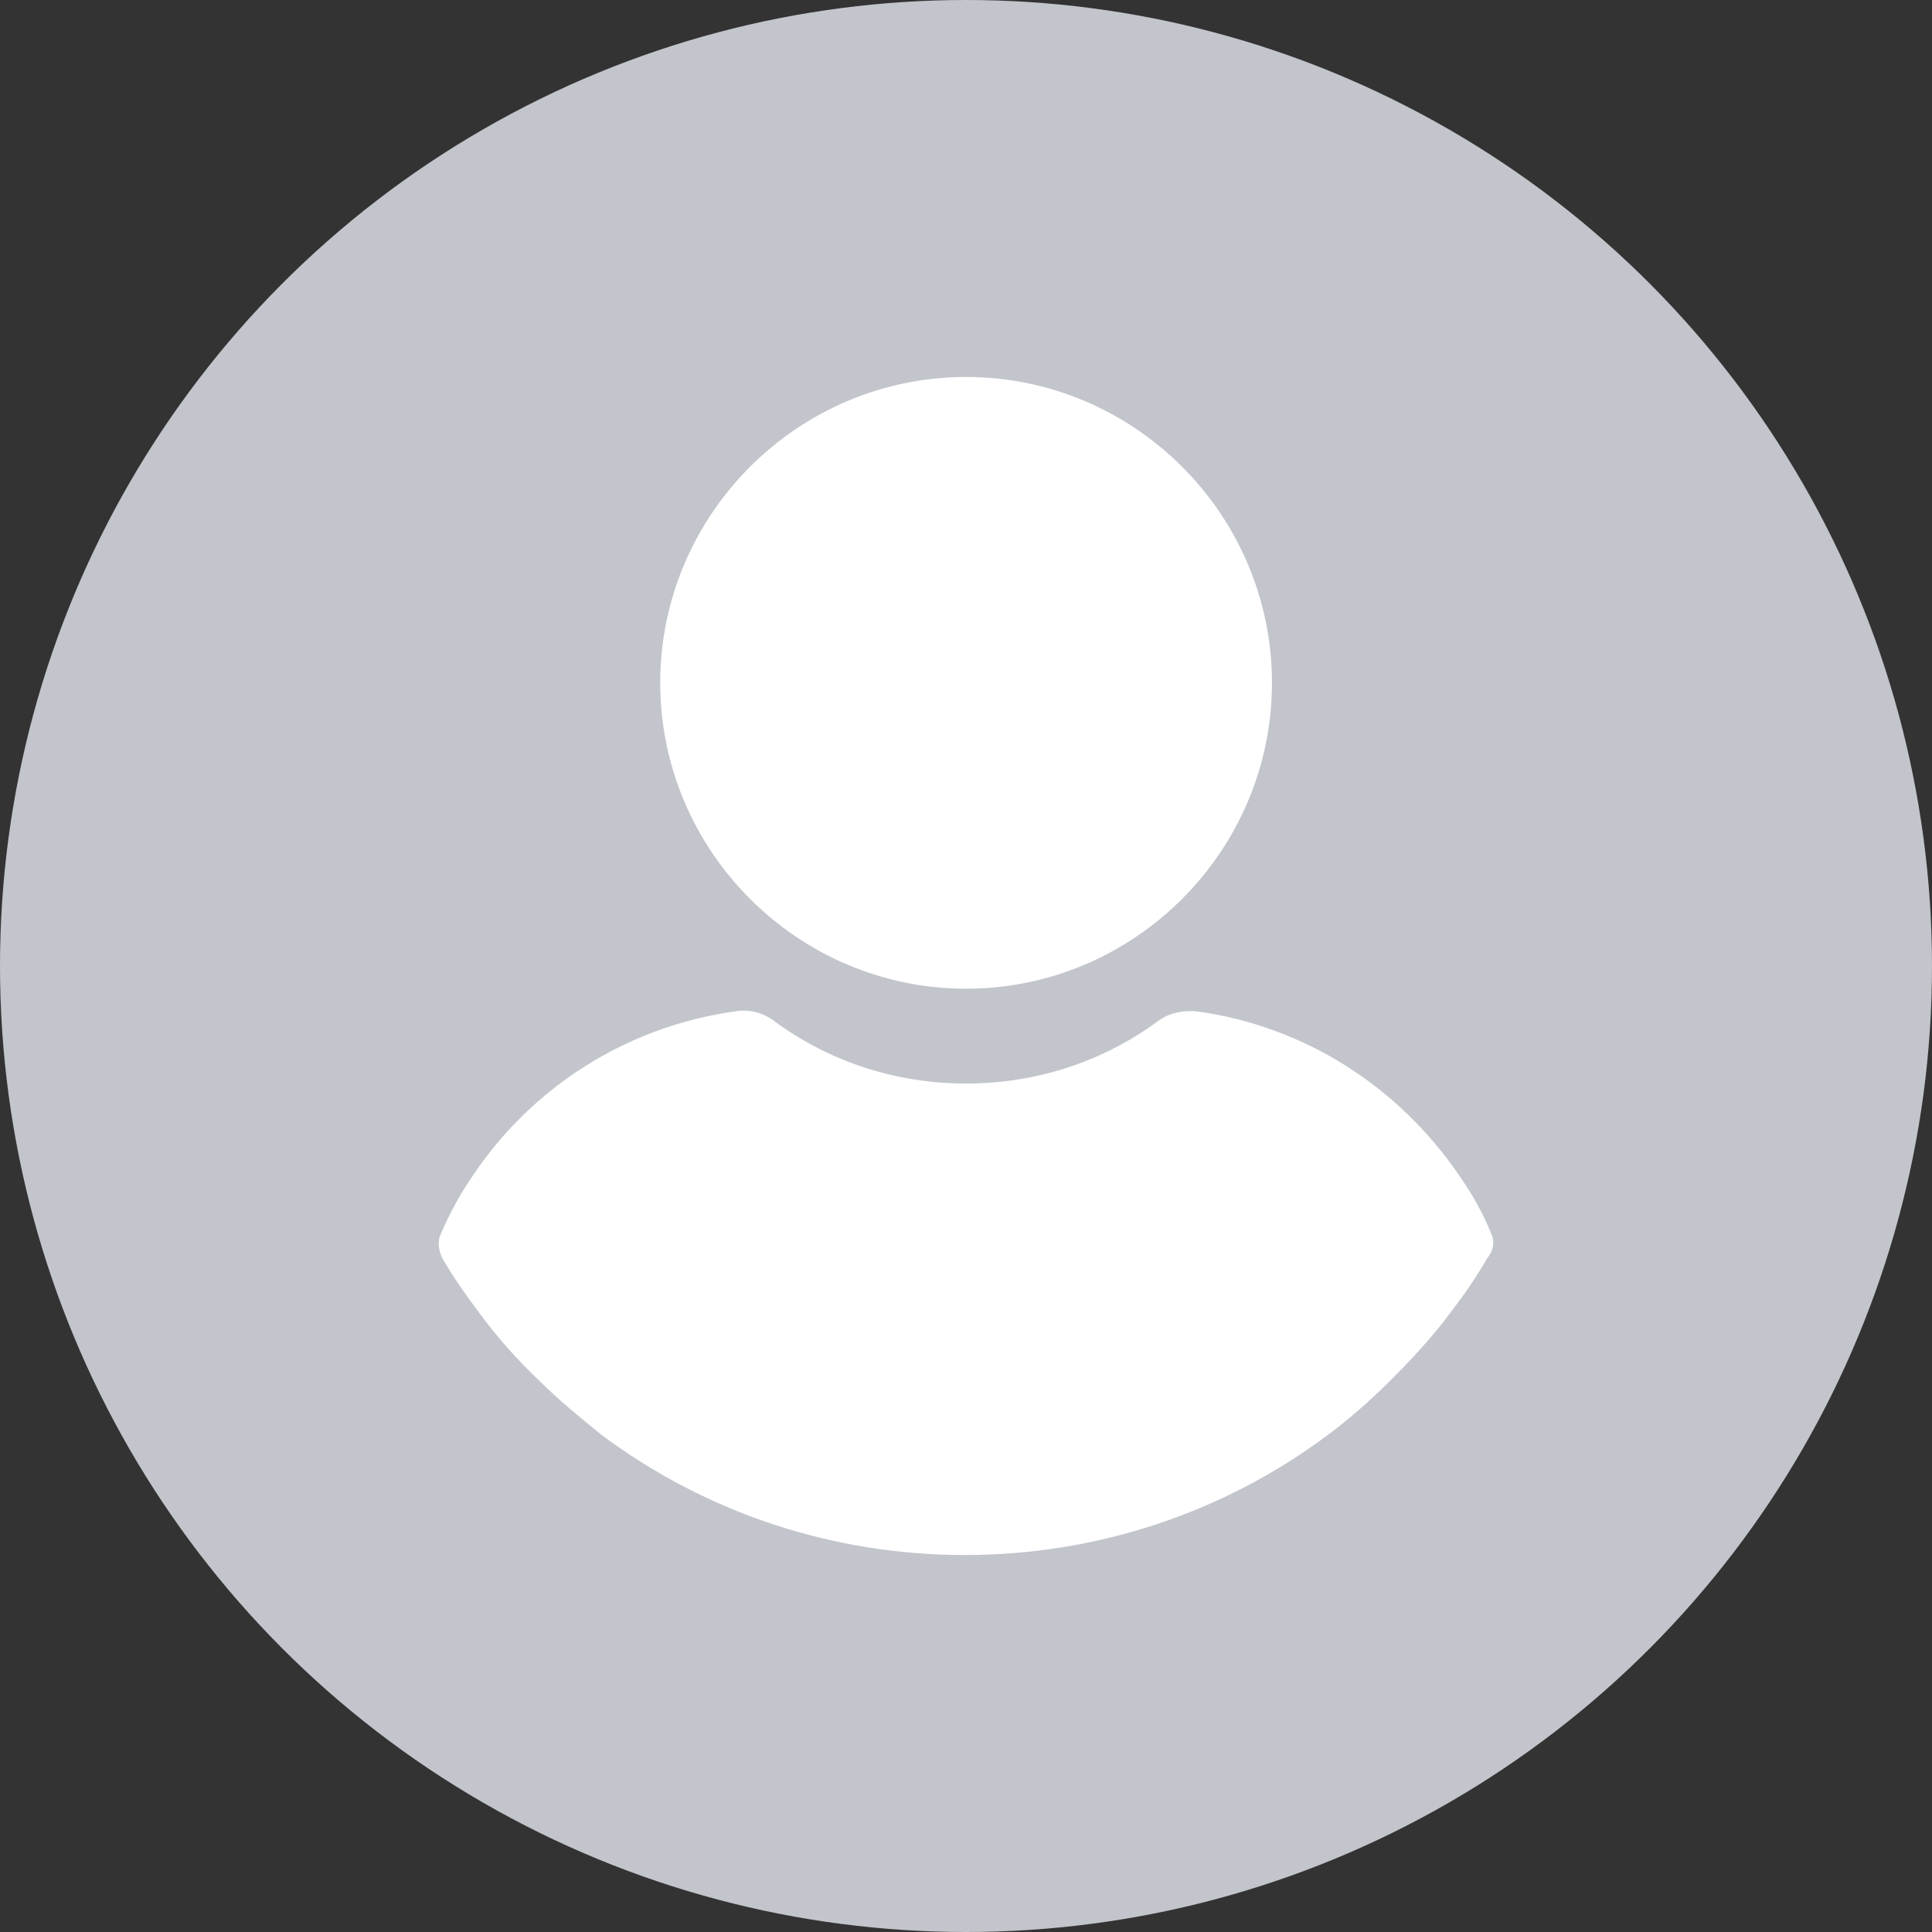 <svg width="41" height="41" viewBox="0 0 41 41" fill="none" xmlns="http://www.w3.org/2000/svg">
<rect x="0" y="0" width="41" height="41" fill="#333333" stroke="none"/>
<circle cx="20.5" cy="20.5" r="20.5" fill="#c2c5cb"/>
<g clip-path="url(#clip0)">
<path d="M20.502 8C16.93 8 14.011 10.919 14.011 14.491C14.011 18.062 16.93 20.982 20.502 20.982C24.073 20.982 26.993 18.062 26.993 14.491C26.993 10.919 24.073 8 20.502 8Z" fill="white"/>
<path d="M31.641 26.169C31.471 25.744 31.244 25.347 30.989 24.979C29.686 23.051 27.673 21.776 25.405 21.464C25.122 21.436 24.81 21.492 24.584 21.662C23.393 22.541 21.976 22.994 20.502 22.994C19.028 22.994 17.611 22.541 16.42 21.662C16.193 21.492 15.882 21.407 15.598 21.464C13.331 21.776 11.29 23.051 10.014 24.979C9.759 25.347 9.532 25.772 9.362 26.169C9.277 26.339 9.306 26.538 9.391 26.708C9.617 27.104 9.901 27.501 10.156 27.841C10.553 28.38 10.978 28.862 11.46 29.315C11.857 29.712 12.31 30.081 12.764 30.449C15.003 32.121 17.696 33 20.474 33C23.251 33 25.944 32.121 28.183 30.449C28.637 30.109 29.09 29.712 29.487 29.315C29.941 28.862 30.394 28.38 30.791 27.841C31.074 27.473 31.33 27.104 31.556 26.708C31.698 26.538 31.726 26.339 31.641 26.169Z" fill="white"/>
</g>
<defs>
<clipPath id="clip0">
<rect width="25" height="25" fill="white" transform="translate(8 8)"/>
</clipPath>
</defs>
</svg>

